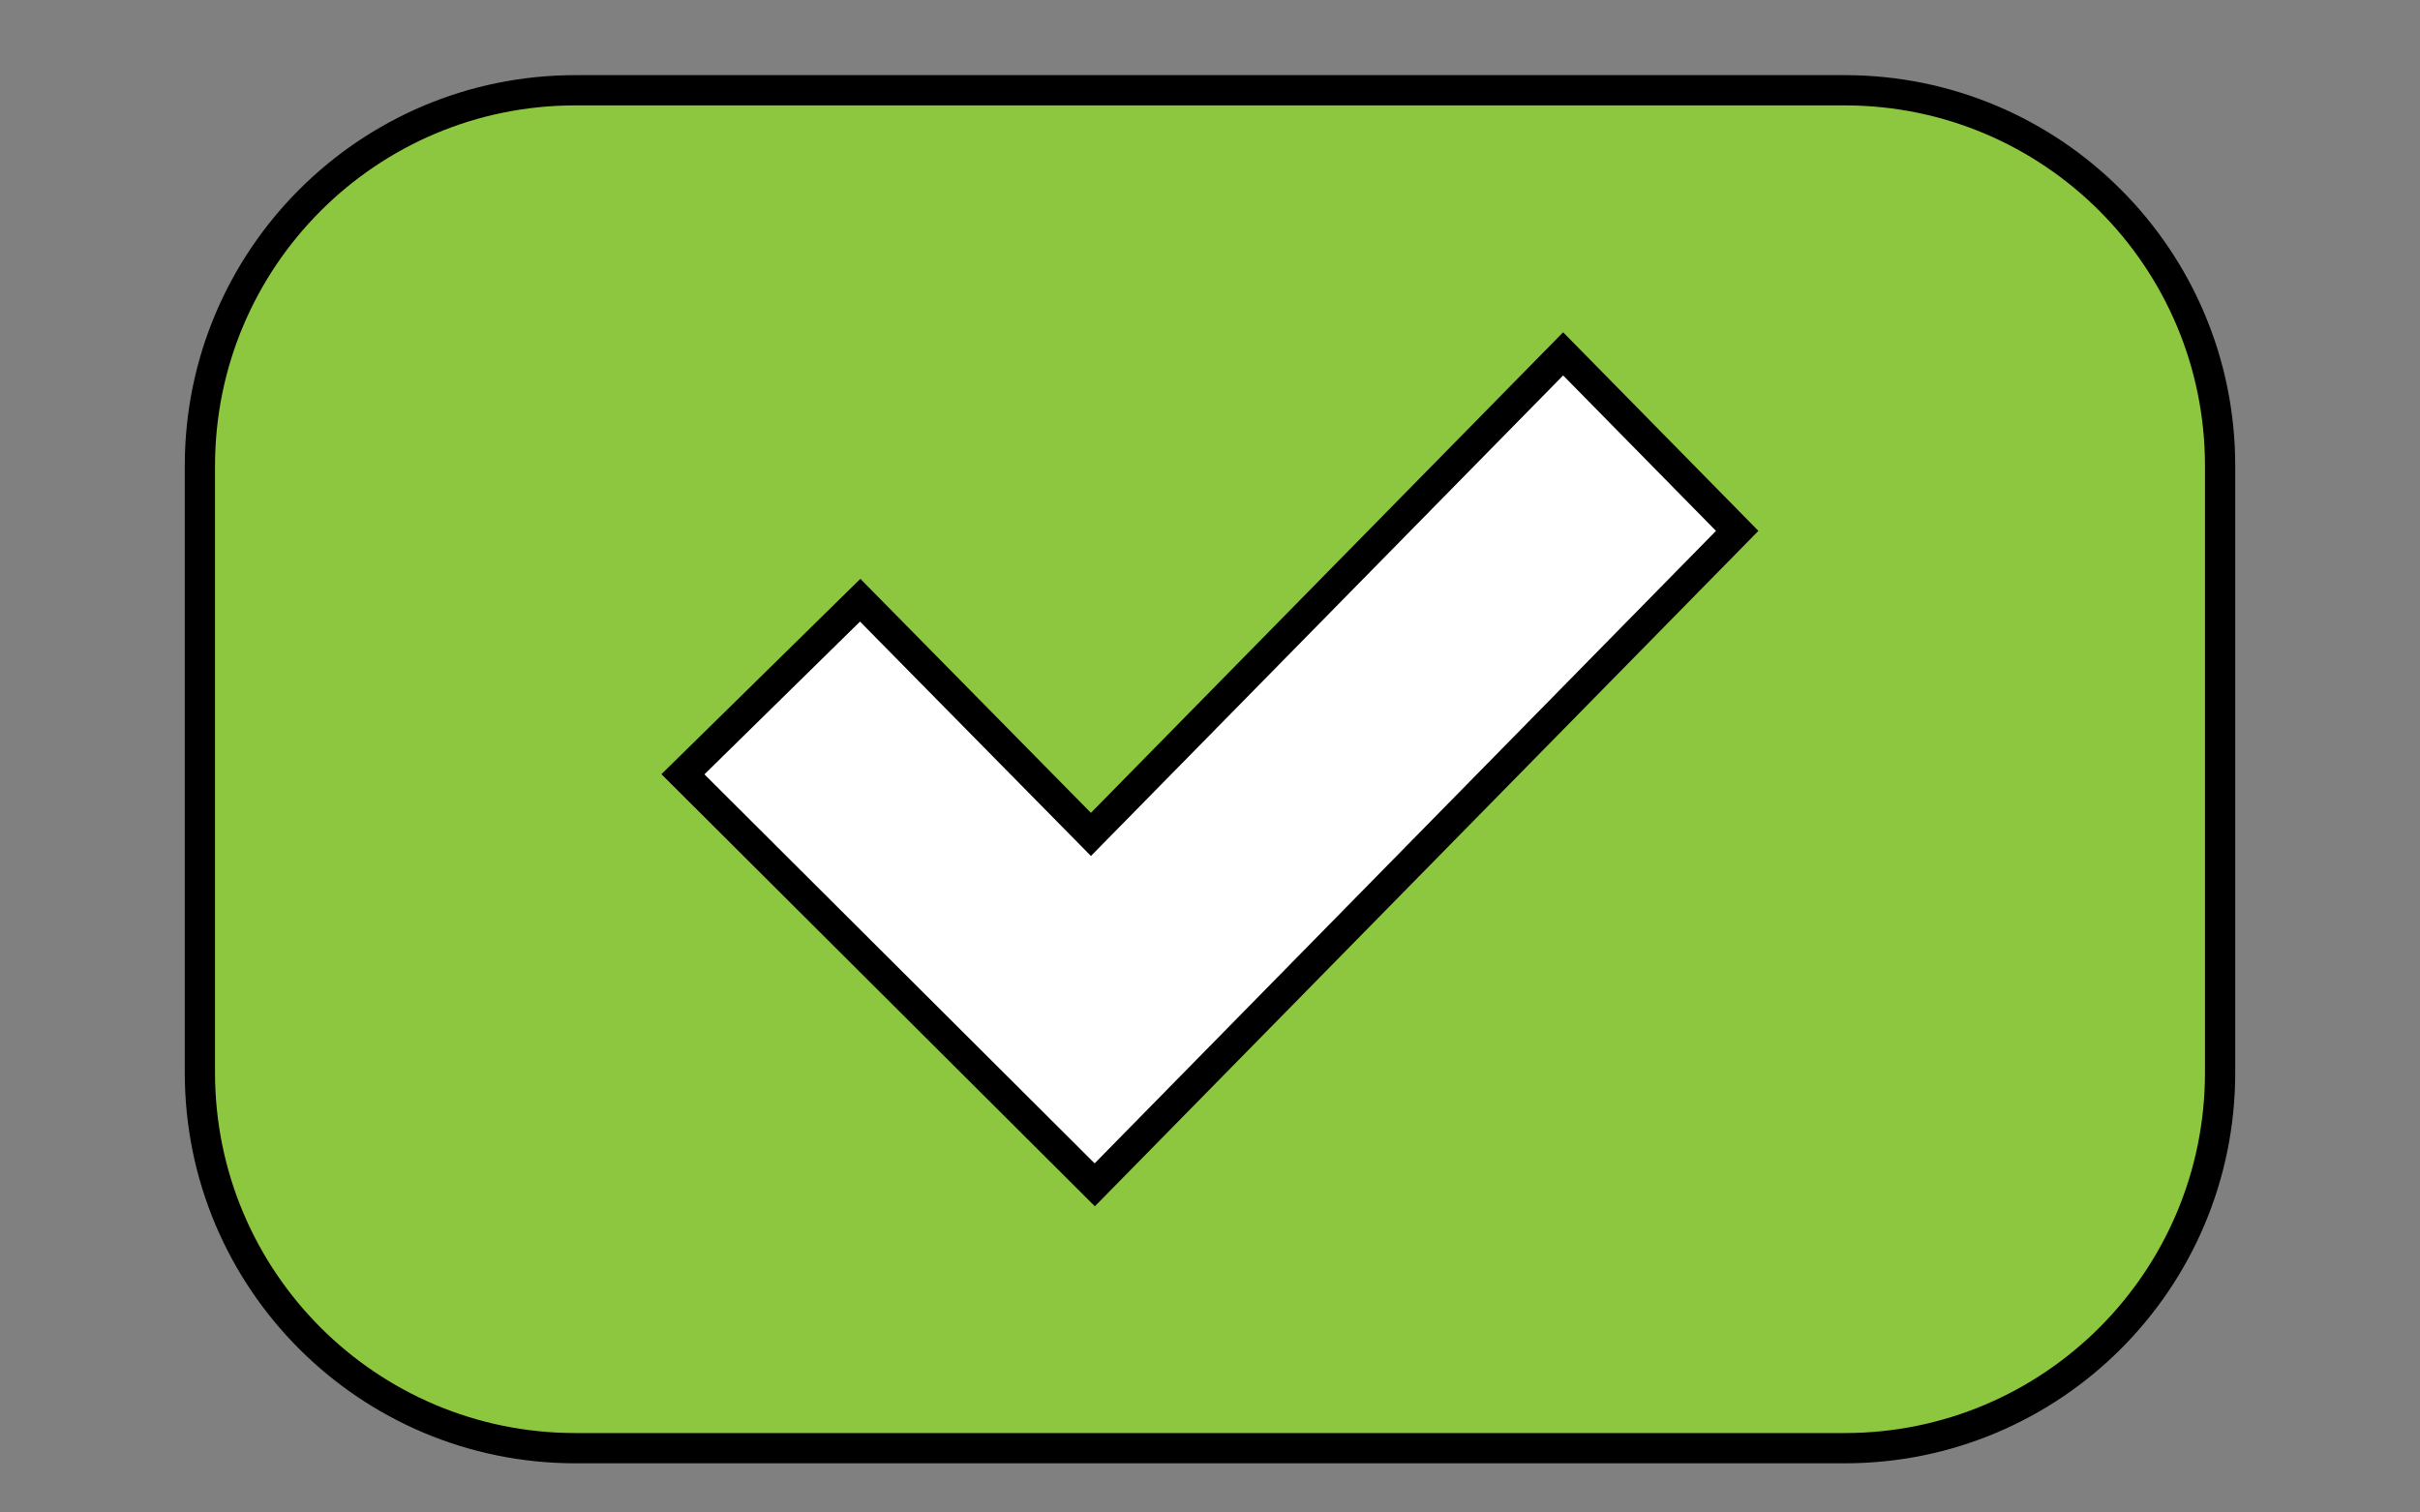 <?xml version="1.0" encoding="UTF-8" standalone="no"?>
<!-- Created with Inkscape (http://www.inkscape.org/) -->

<svg
   xmlns:i="http://ns.adobe.com/AdobeIllustrator/10.0/"
   xmlns:dc="http://purl.org/dc/elements/1.1/"
   xmlns:cc="http://creativecommons.org/ns#"
   xmlns:rdf="http://www.w3.org/1999/02/22-rdf-syntax-ns#"
   xmlns:svg="http://www.w3.org/2000/svg"
   xmlns="http://www.w3.org/2000/svg"
   xmlns:sodipodi="http://sodipodi.sourceforge.net/DTD/sodipodi-0.dtd"
   xmlns:inkscape="http://www.inkscape.org/namespaces/inkscape"
   width="40"
   height="25"
   id="svg9408"
   version="1.1"
   inkscape:version="0.48.3.1 r9886"
   sodipodi:docname="line.svg">
  <rect width="100%" height="100%" fill="#808080" stroke="none"/>
  <defs
     id="defs9410" />
  <sodipodi:namedview
     id="base"
     pagecolor="#ffffff"
     bordercolor="#666666"
     borderopacity="1.0"
     inkscape:pageopacity="0.0"
     inkscape:pageshadow="2"
     inkscape:zoom="7"
     inkscape:cx="7.1428571"
     inkscape:cy="24"
     inkscape:current-layer="layer1"
     showgrid="true"
     inkscape:grid-bbox="true"
     inkscape:document-units="px"
     inkscape:window-width="1920"
     inkscape:window-height="1037"
     inkscape:window-x="2560"
     inkscape:window-y="25"
     inkscape:window-maximized="1" />
  <g
     id="layer1"
     inkscape:label="Layer 1"
     inkscape:groupmode="layer"
     transform="translate(0,-23)">
    <g
       transform="translate(-183.661,-321.192)"
       id="g7926">
      <g
         id="g7928">
        <g
           id="g7930">
          <path
             style="fill:#8dc63f"
             inkscape:connector-curvature="0"
             i:knockout="Off"
             d="m 186.965,351.892 c 0,-3.428 2.779,-6.208 6.207,-6.208 h 20.98 c 3.428,0 6.205,2.779 6.205,6.208 v 10.03 c 0,3.428 -2.777,6.207 -6.205,6.207 h -20.98 c -3.428,0 -6.207,-2.778 -6.207,-6.207 v -10.03 l 0,0 z"
             id="path7932" />
          <path
             style="fill:#8dc63f"
             inkscape:connector-curvature="0"
             i:knockout="Off"
             d="M 203.662,356.907"
             id="path7934" />
        </g>
        <g
           id="g7936">
          <path
             style="fill:none;stroke:#000000;stroke-width:0.5;stroke-miterlimit:3.864"
             inkscape:connector-curvature="0"
             i:knockout="Off"
             stroke-miterlimit="3.864"
             d="m 186.965,351.892 c 0,-3.428 2.779,-6.208 6.207,-6.208 h 20.98 c 3.428,0 6.205,2.779 6.205,6.208 v 10.03 c 0,3.428 -2.777,6.207 -6.205,6.207 h -20.98 c -3.428,0 -6.207,-2.778 -6.207,-6.207 v -10.03 l 0,0 z"
             id="path7938" />
          <path
             style="fill:none;stroke:#000000;stroke-width:0.5;stroke-miterlimit:3.864"
             inkscape:connector-curvature="0"
             i:knockout="Off"
             stroke-miterlimit="3.864"
             d="M 203.662,356.907"
             id="path7940" />
        </g>
      </g>
      <g
         id="g7942">
        <polygon
           style="fill:#ffffff"
           i:knockout="Off"
           points="212.375,352.967 201.756,363.776 194.949,356.99 197.879,354.113 201.693,357.984 209.498,350.041 "
           id="polygon7944" />
        <polygon
           style="fill:none;stroke:#000000;stroke-width:0.5;stroke-miterlimit:3.864"
           i:knockout="Off"
           stroke-miterlimit="3.864"
           points="212.375,352.967 201.756,363.776 194.949,356.99 197.879,354.113 201.693,357.984 209.498,350.041 "
           id="polygon7946" />
      </g>
    </g>
  </g>
</svg>
